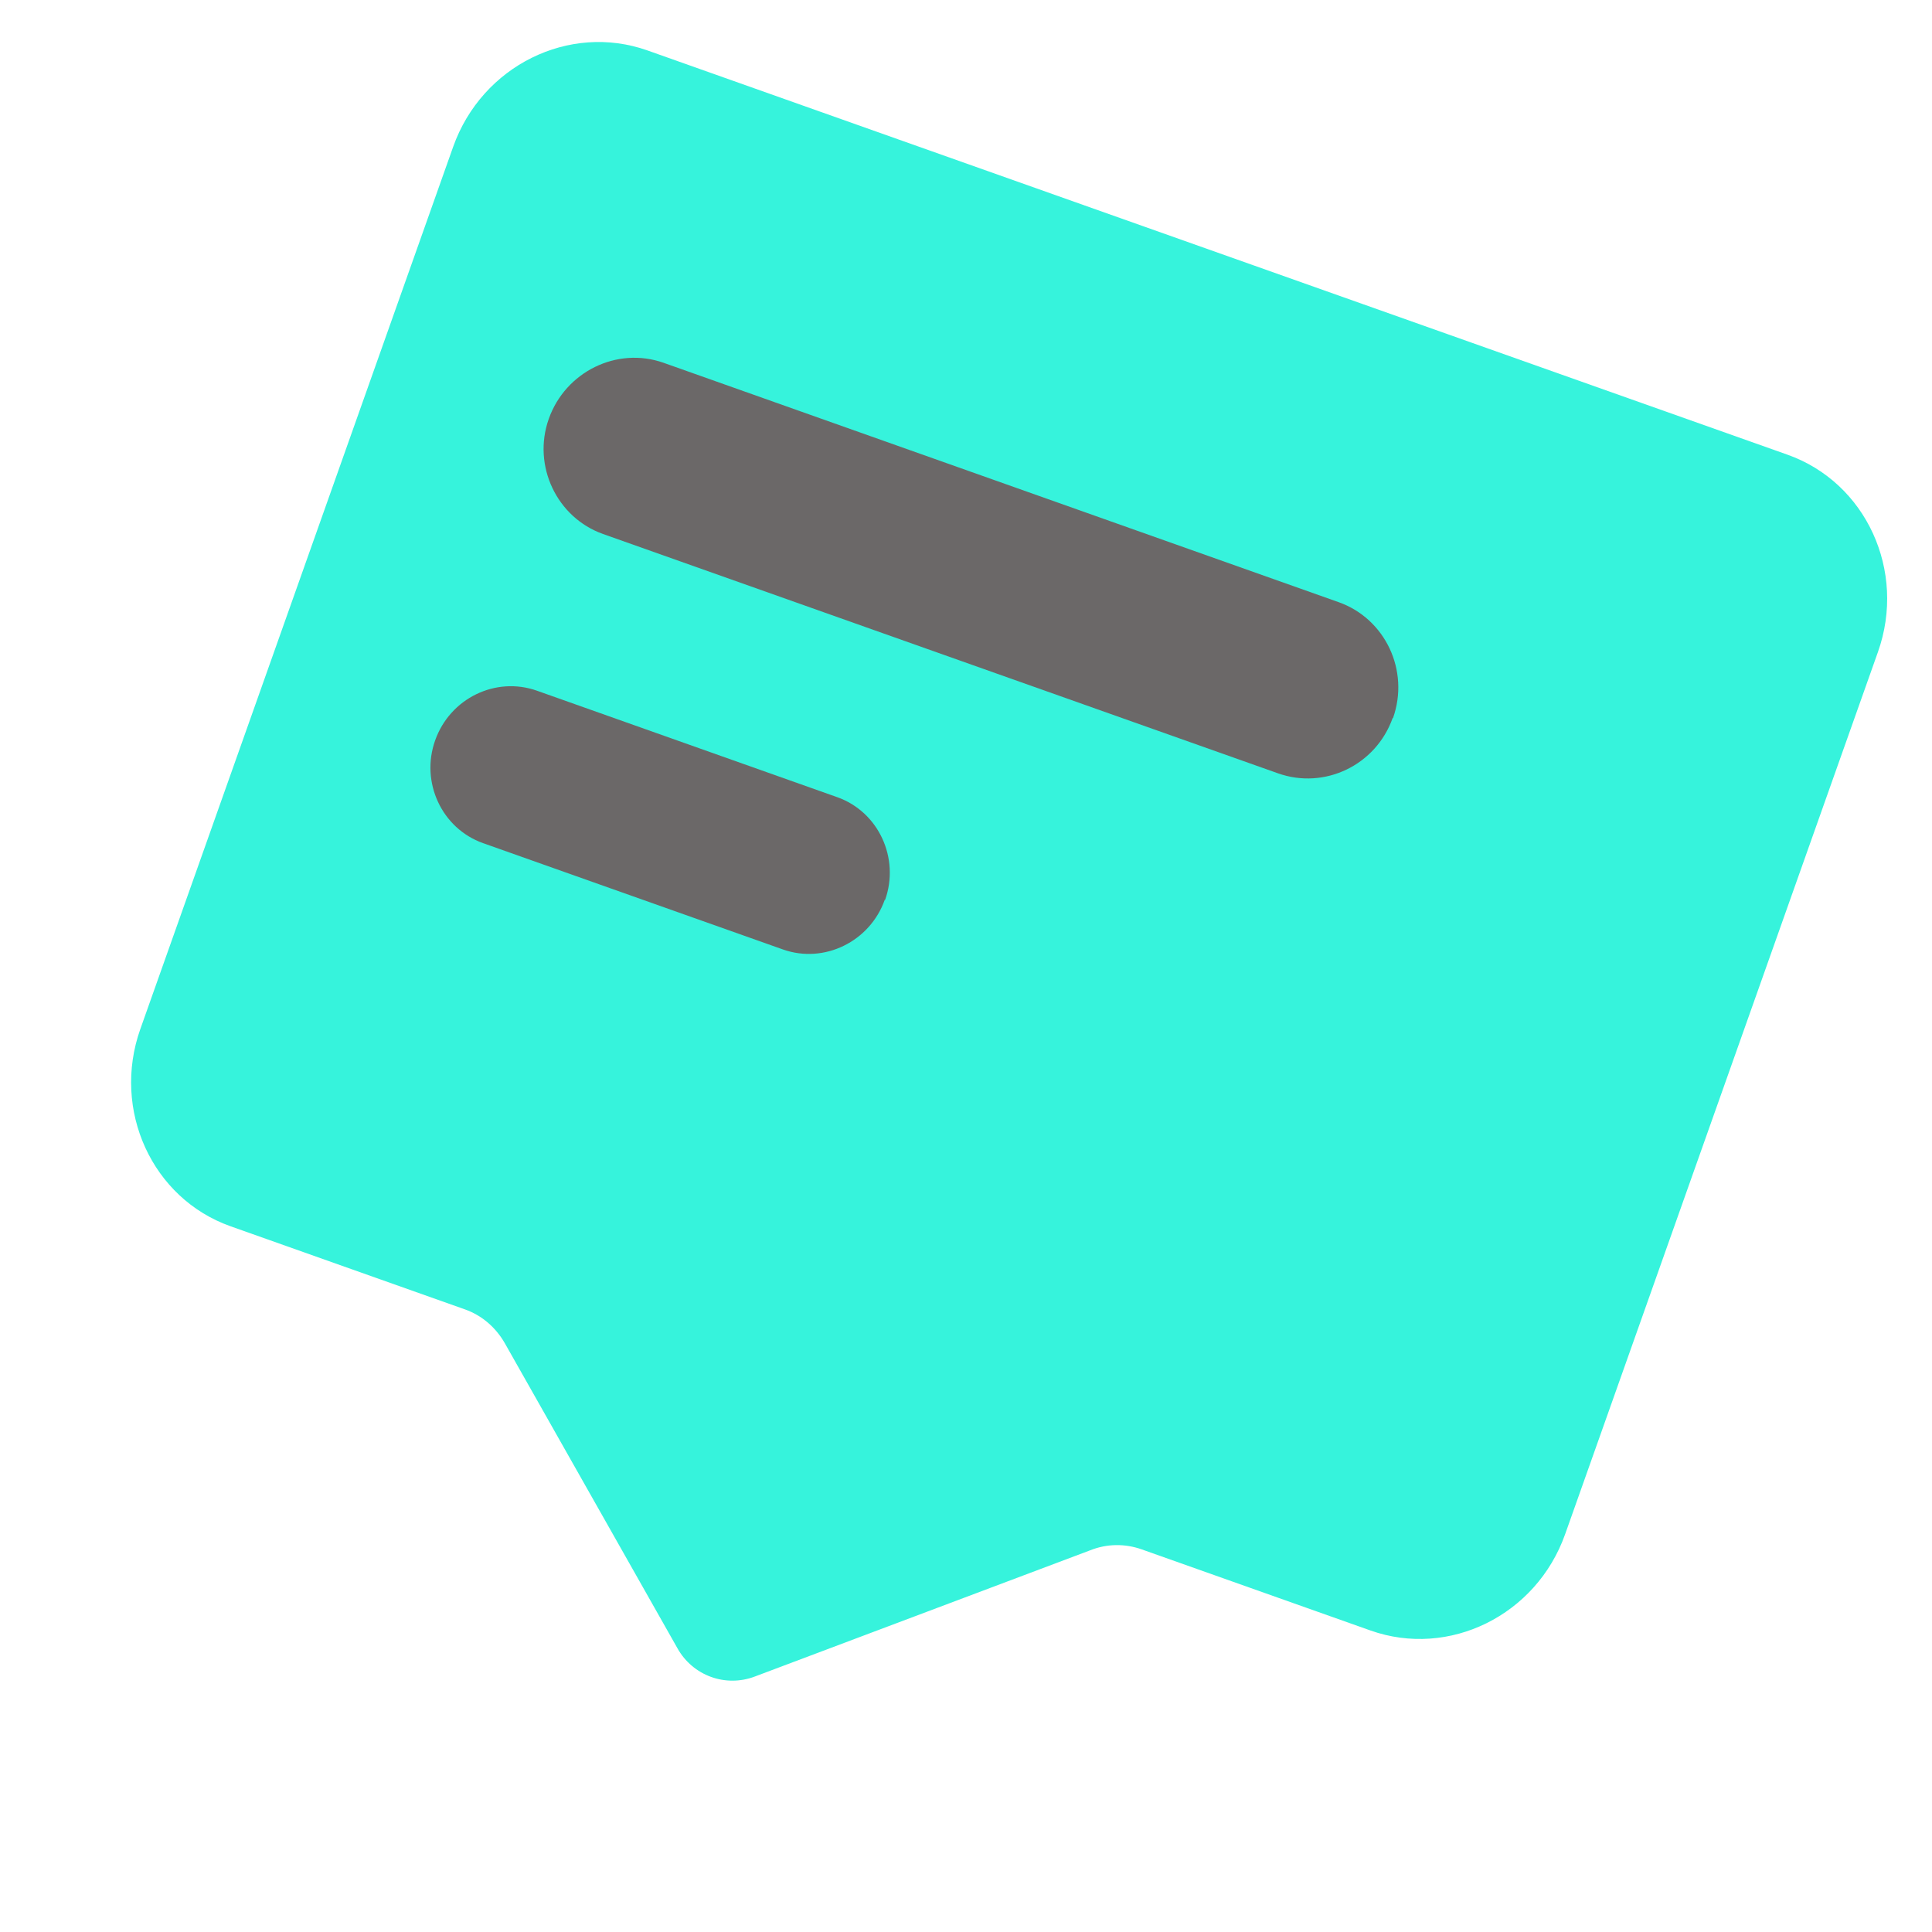 <svg width="117" height="117" viewBox="0 0 117 117" fill="none" xmlns="http://www.w3.org/2000/svg">
<path d="M113.726 39.486L94.782 92.912C93.041 97.821 87.757 100.429 82.995 98.741L69.142 93.829C68.127 93.469 67.027 93.482 66.022 93.884L45.712 101.529C43.935 102.203 41.955 101.477 41.027 99.82L30.566 81.335C30.018 80.382 29.179 79.658 28.164 79.298L13.96 74.261C9.218 72.58 6.758 67.225 8.499 62.316L27.443 8.89C29.184 3.982 34.468 1.373 39.209 3.054L108.244 27.534C113.007 29.223 115.467 34.577 113.726 39.486Z" fill="#36F3DC"/>
<path d="M84.337 43.484C83.328 46.328 80.229 47.837 77.392 46.831L36.518 32.338C33.723 31.346 32.225 28.207 33.234 25.363C34.242 22.519 37.357 20.967 40.193 21.973L81.068 36.467C83.884 37.465 85.381 40.605 84.358 43.491L84.337 43.484Z" fill="#6B6868"/>
<path d="M53.58 54.491C52.684 57.019 49.915 58.386 47.41 57.497L29.25 51.058C26.766 50.177 25.448 47.385 26.352 44.836C27.256 42.287 30.017 40.942 32.522 41.83L50.703 48.277C53.208 49.165 54.498 51.971 53.601 54.499L53.58 54.491Z" fill="#6B6868"/>
</svg>
